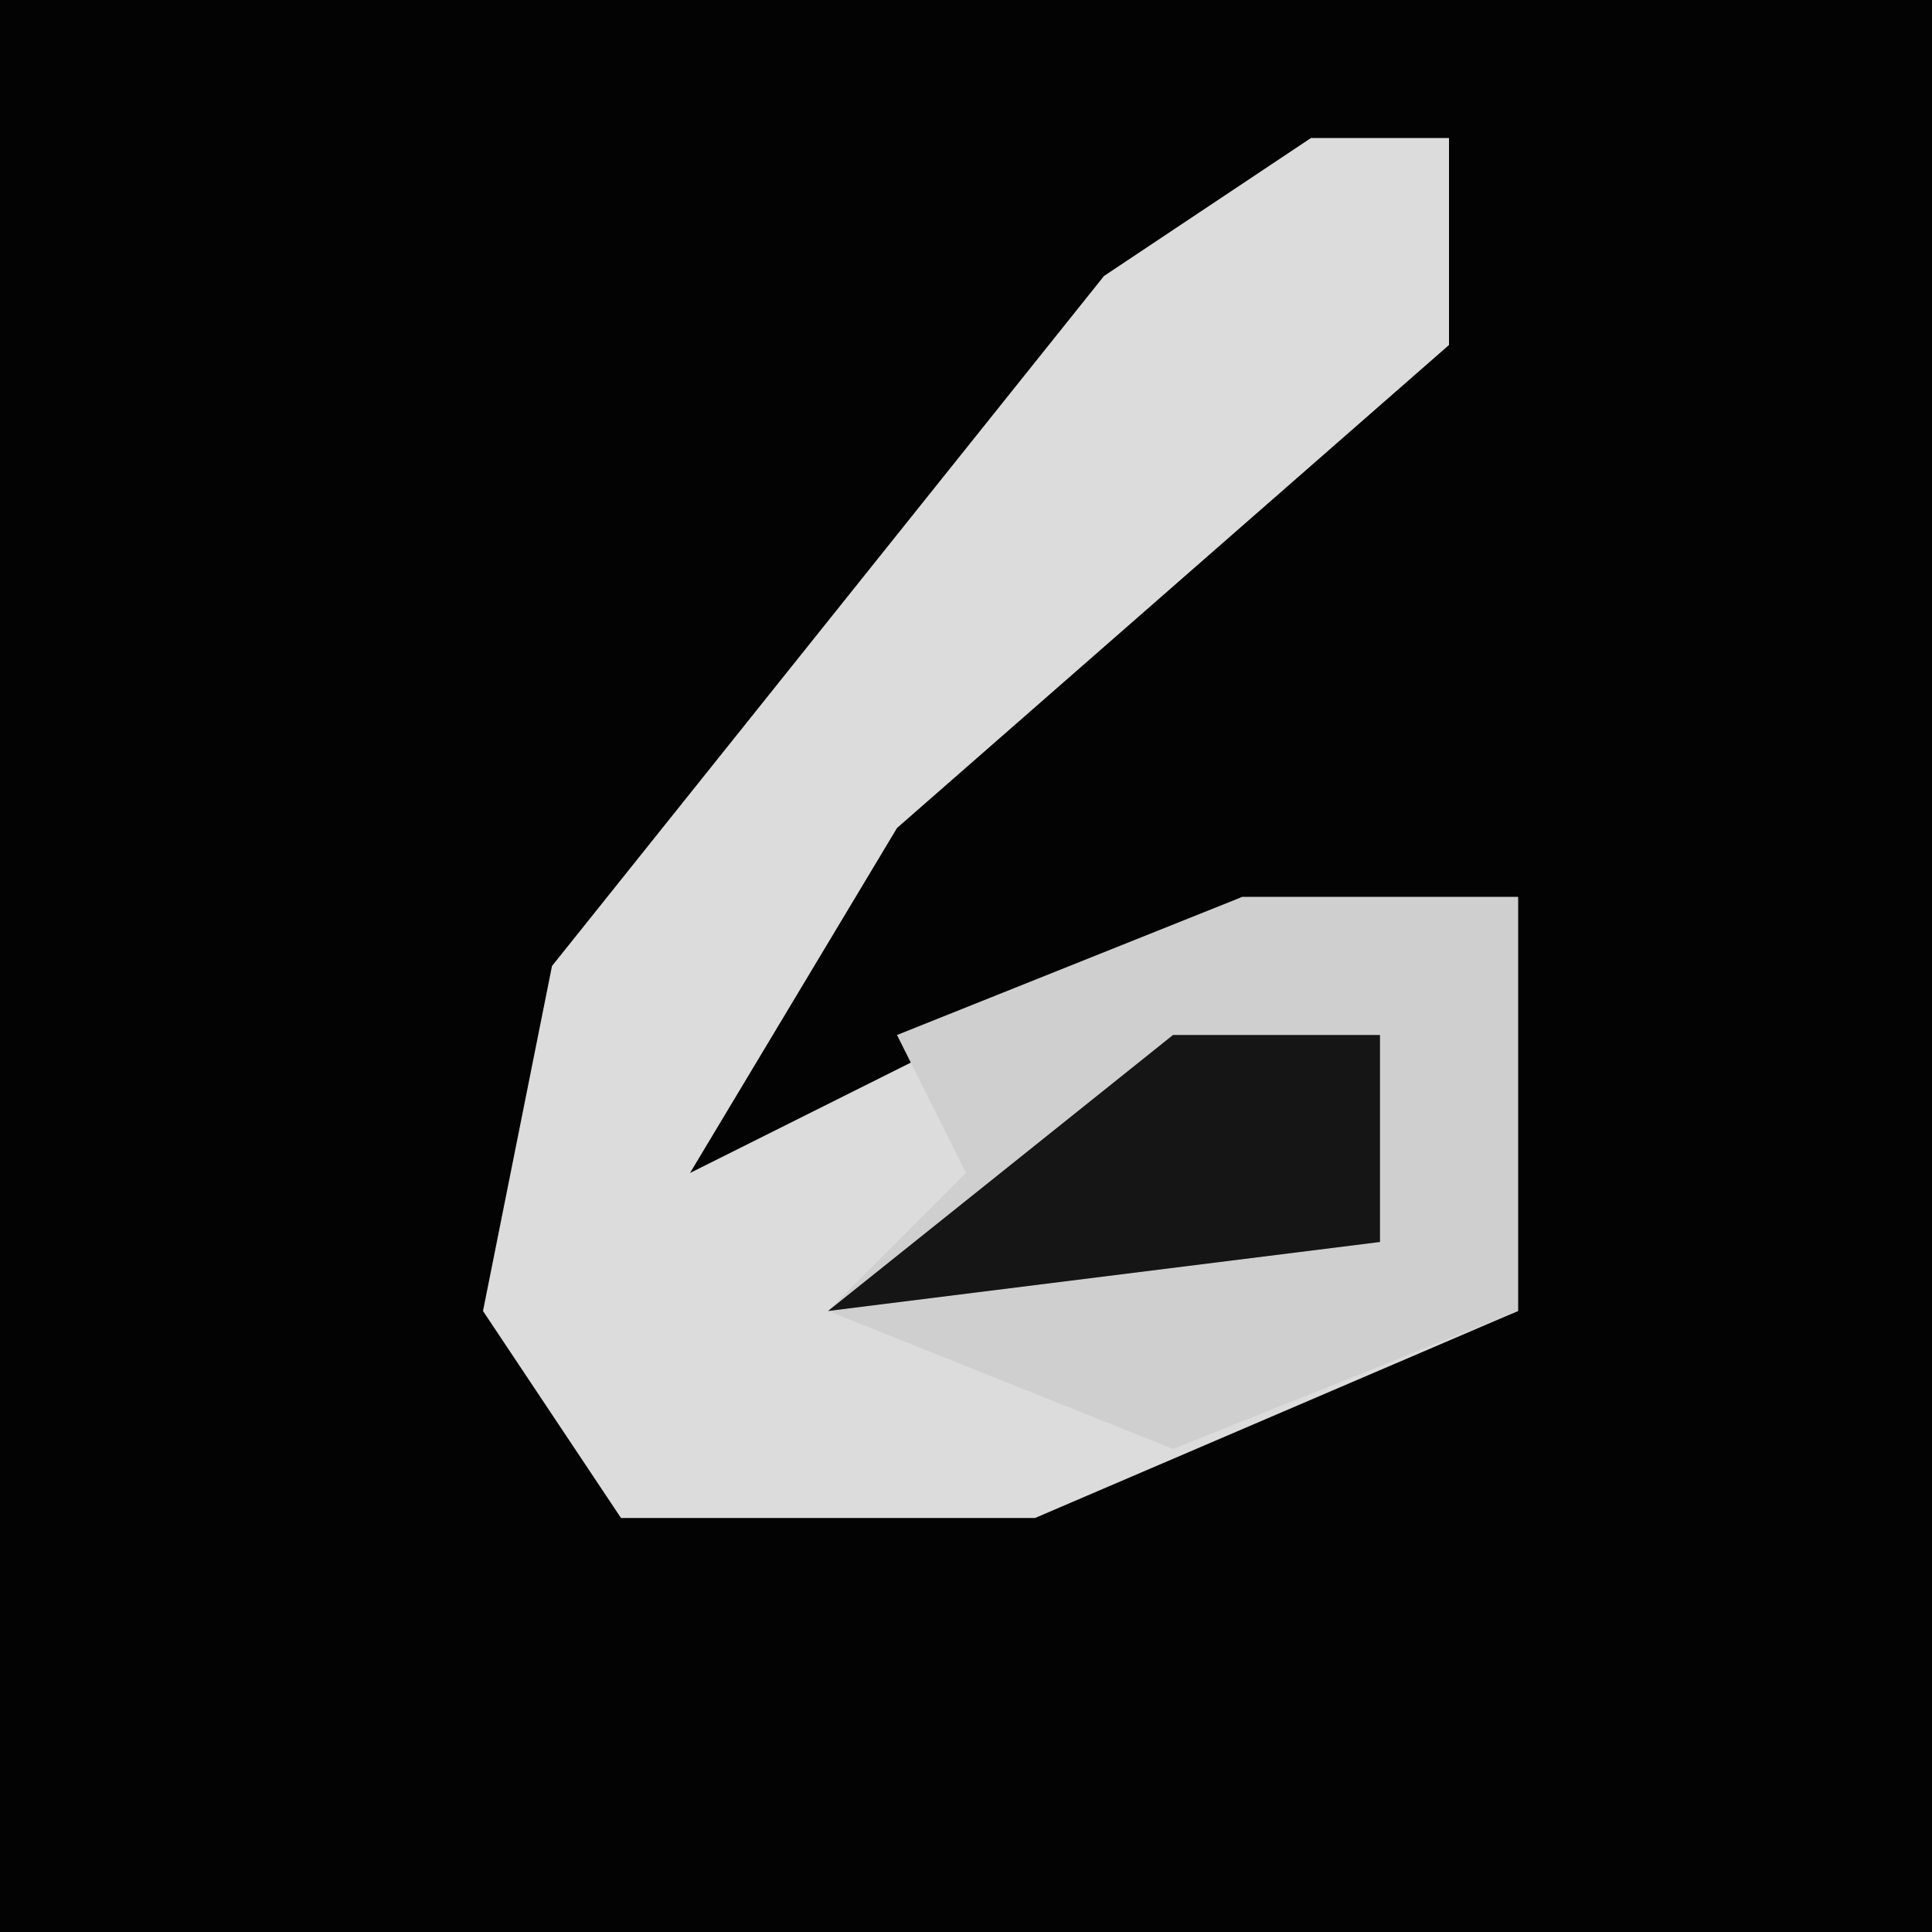 <?xml version="1.0" encoding="UTF-8"?>
<svg version="1.1" xmlns="http://www.w3.org/2000/svg" width="28" height="28">
<path d="M0,0 L28,0 L28,28 L0,28 Z " fill="#030303" transform="translate(0,0)"/>
<path d="M0,0 L2,0 L2,3 L-6,10 L-9,15 L-1,11 L3,11 L3,17 L-4,20 L-10,20 L-12,17 L-11,12 L-3,2 Z " fill="#DCDCDC" transform="translate(19,2)"/>
<path d="M0,0 L4,0 L4,6 L-1,8 L-6,6 L-4,4 L-5,2 Z " fill="#CFCFCF" transform="translate(18,13)"/>
<path d="M0,0 L3,0 L3,3 L-5,4 Z " fill="#151515" transform="translate(17,15)"/>
</svg>
